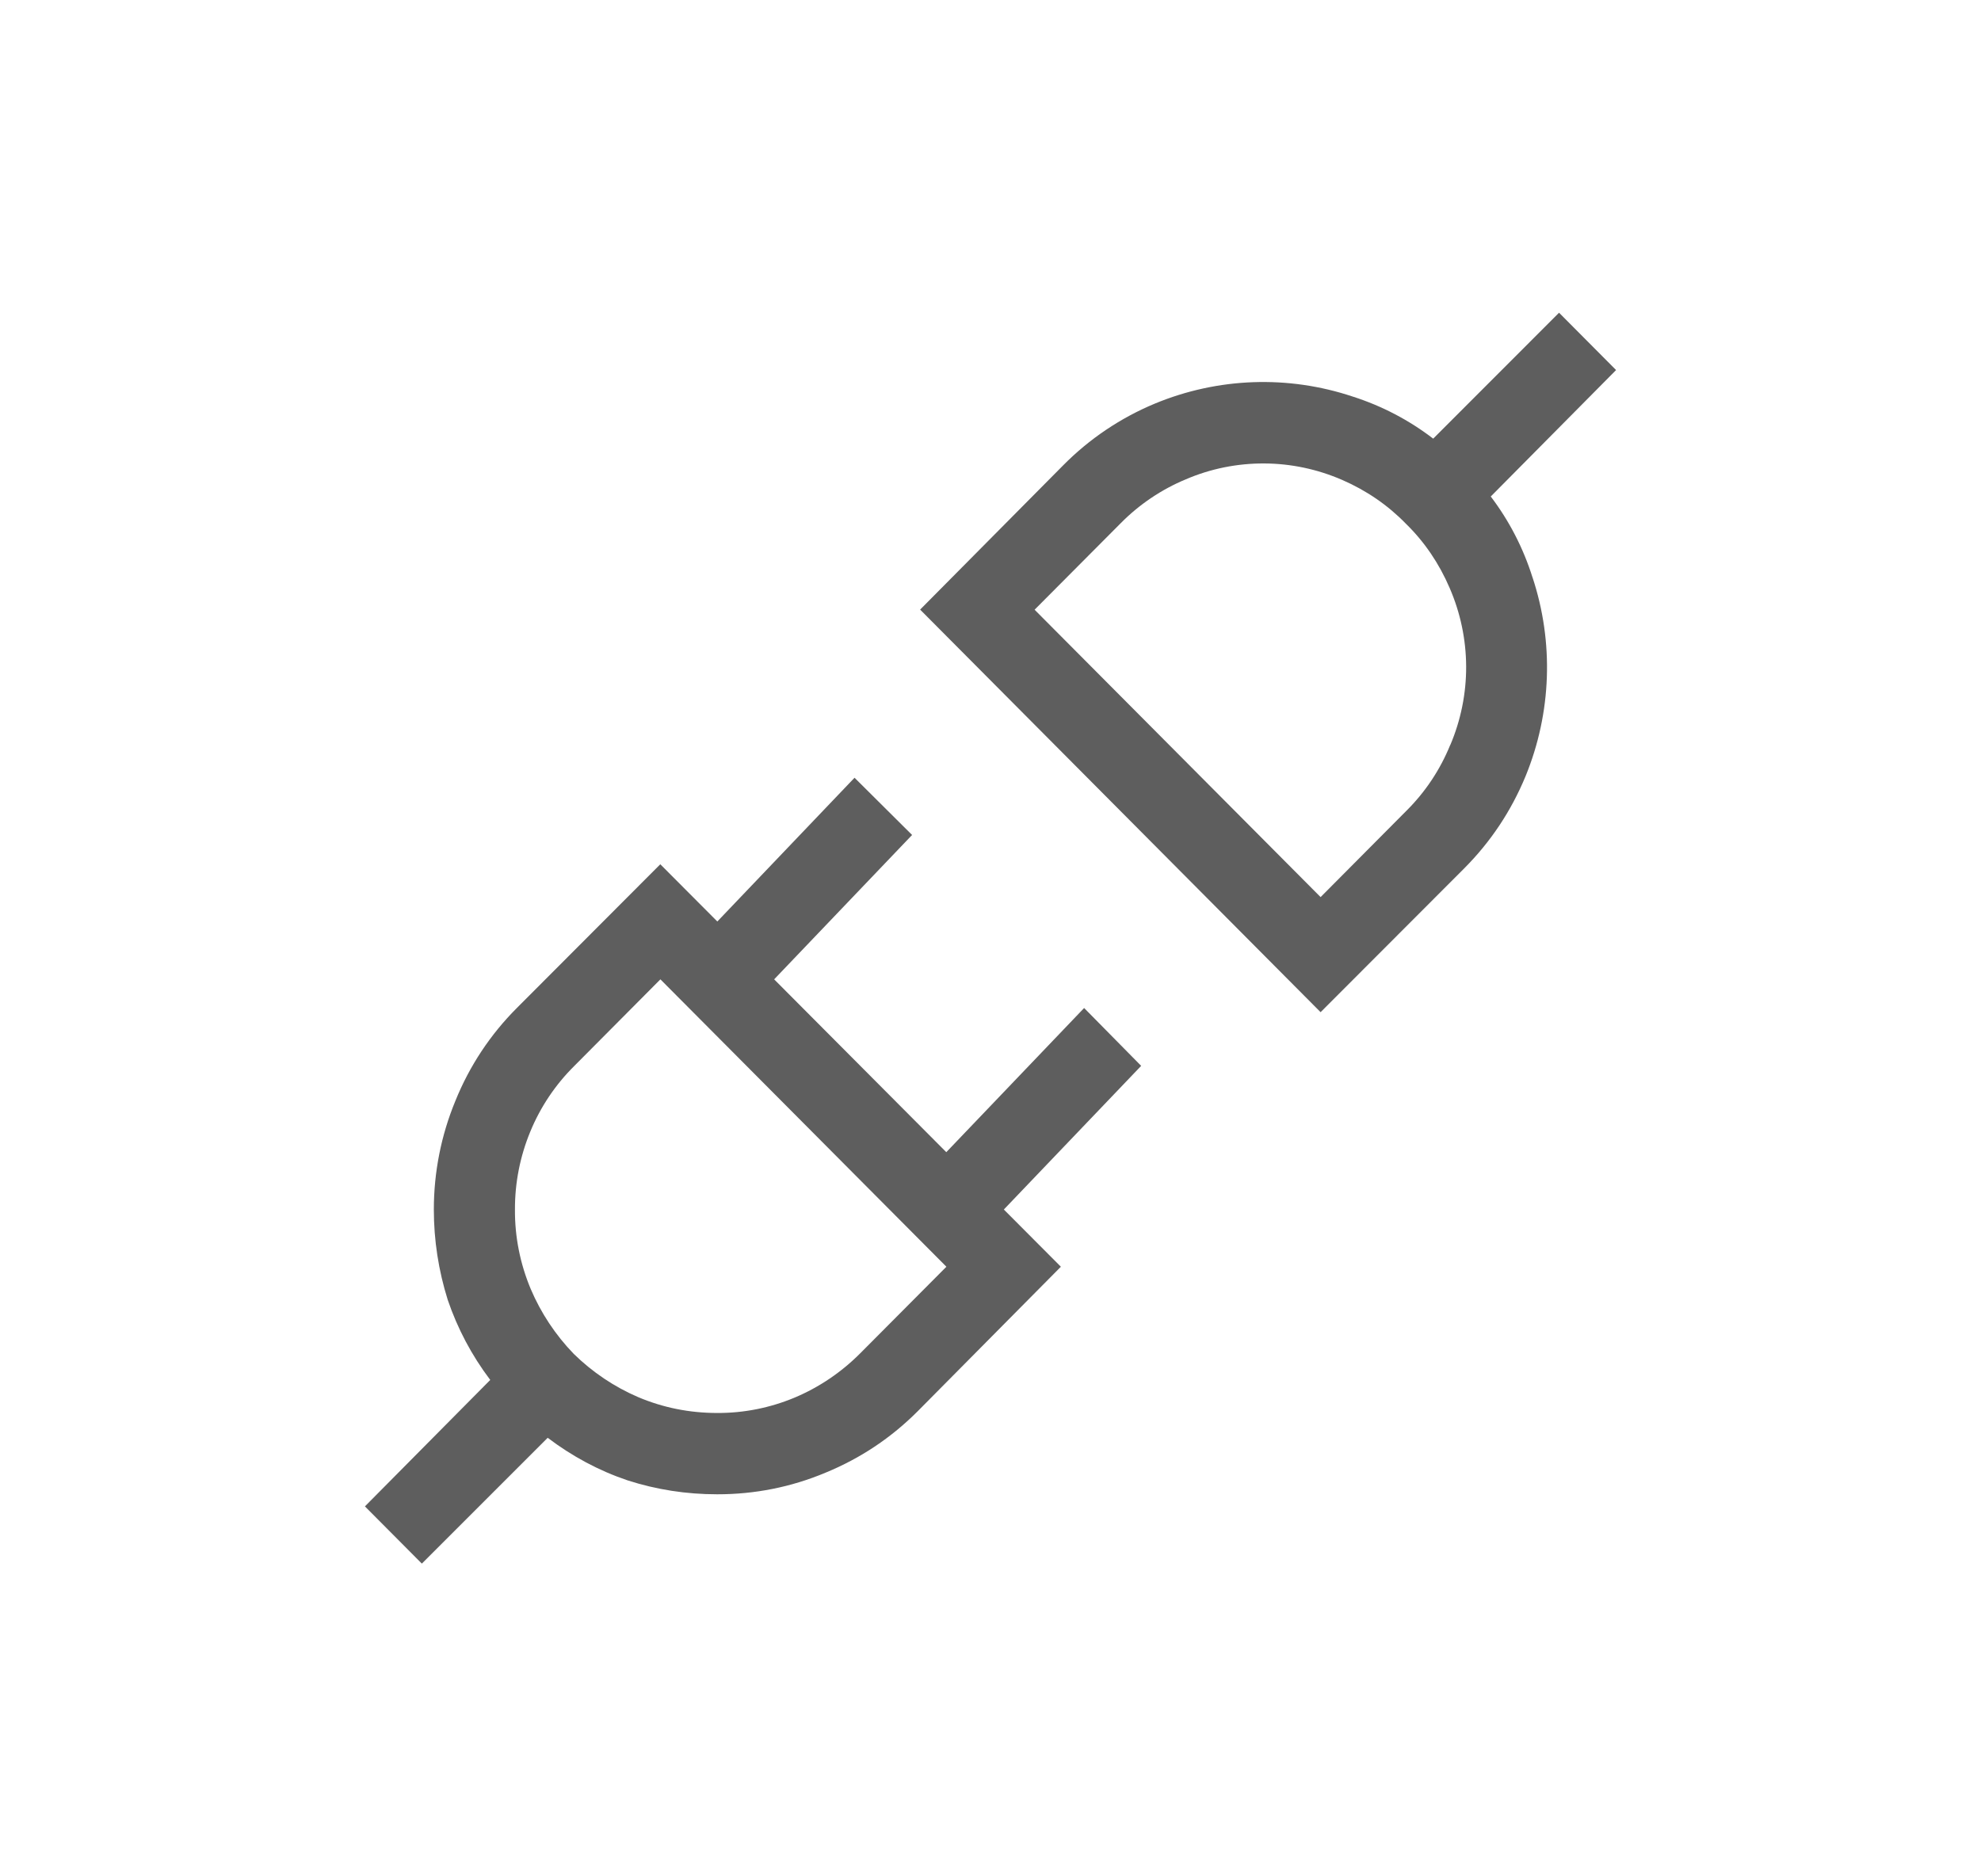 <svg width="19" height="18" viewBox="0 0 19 18" fill="none" xmlns="http://www.w3.org/2000/svg">
<path fill-rule="evenodd" clip-rule="evenodd" d="M14.698 5.538C14.61 5.258 14.475 4.996 14.298 4.763L15.5 3.55L14.953 3L13.746 4.208C13.514 4.03 13.254 3.894 12.976 3.805C12.355 3.597 11.681 3.621 11.076 3.872C10.747 4.009 10.448 4.21 10.197 4.464L8.825 5.848L12.666 9.71L14.043 8.331C14.298 8.075 14.494 7.78 14.632 7.446C14.881 6.838 14.905 6.161 14.698 5.537V5.538ZM13.909 7.147C13.813 7.383 13.671 7.597 13.491 7.776L12.666 8.606L9.923 5.849L10.749 5.019C10.927 4.839 11.14 4.695 11.374 4.598C11.611 4.496 11.866 4.445 12.124 4.446C12.382 4.447 12.636 4.501 12.873 4.604C13.107 4.706 13.311 4.846 13.485 5.025C13.663 5.199 13.803 5.406 13.904 5.641C14.007 5.879 14.061 6.135 14.062 6.394C14.063 6.652 14.011 6.909 13.91 7.147H13.909ZM9.628 11.603L10.945 10.225L10.398 9.67L9.076 11.053L7.425 9.395L8.748 8.01L8.196 7.461L6.88 8.84L6.333 8.291L4.957 9.67C4.703 9.924 4.503 10.226 4.368 10.56C4.231 10.891 4.161 11.245 4.161 11.603C4.161 11.899 4.206 12.188 4.294 12.469C4.388 12.745 4.523 13.001 4.702 13.238L3.5 14.451L4.046 15L5.253 13.793C5.488 13.971 5.743 14.108 6.018 14.201C6.297 14.291 6.584 14.335 6.879 14.335C7.239 14.335 7.585 14.267 7.917 14.128C8.253 13.99 8.548 13.793 8.803 13.537L10.175 12.152L9.628 11.603ZM7.62 13.408C7.385 13.506 7.134 13.556 6.88 13.555C6.613 13.555 6.36 13.504 6.121 13.403C5.891 13.304 5.681 13.163 5.502 12.987C5.328 12.807 5.188 12.596 5.09 12.365C4.989 12.124 4.937 11.865 4.939 11.603C4.938 11.347 4.988 11.093 5.086 10.856C5.183 10.62 5.327 10.405 5.509 10.225L6.334 9.395L9.077 12.152L8.251 12.982C8.07 13.164 7.856 13.309 7.62 13.408Z" fill="#5E5E5E"/>
</svg>
